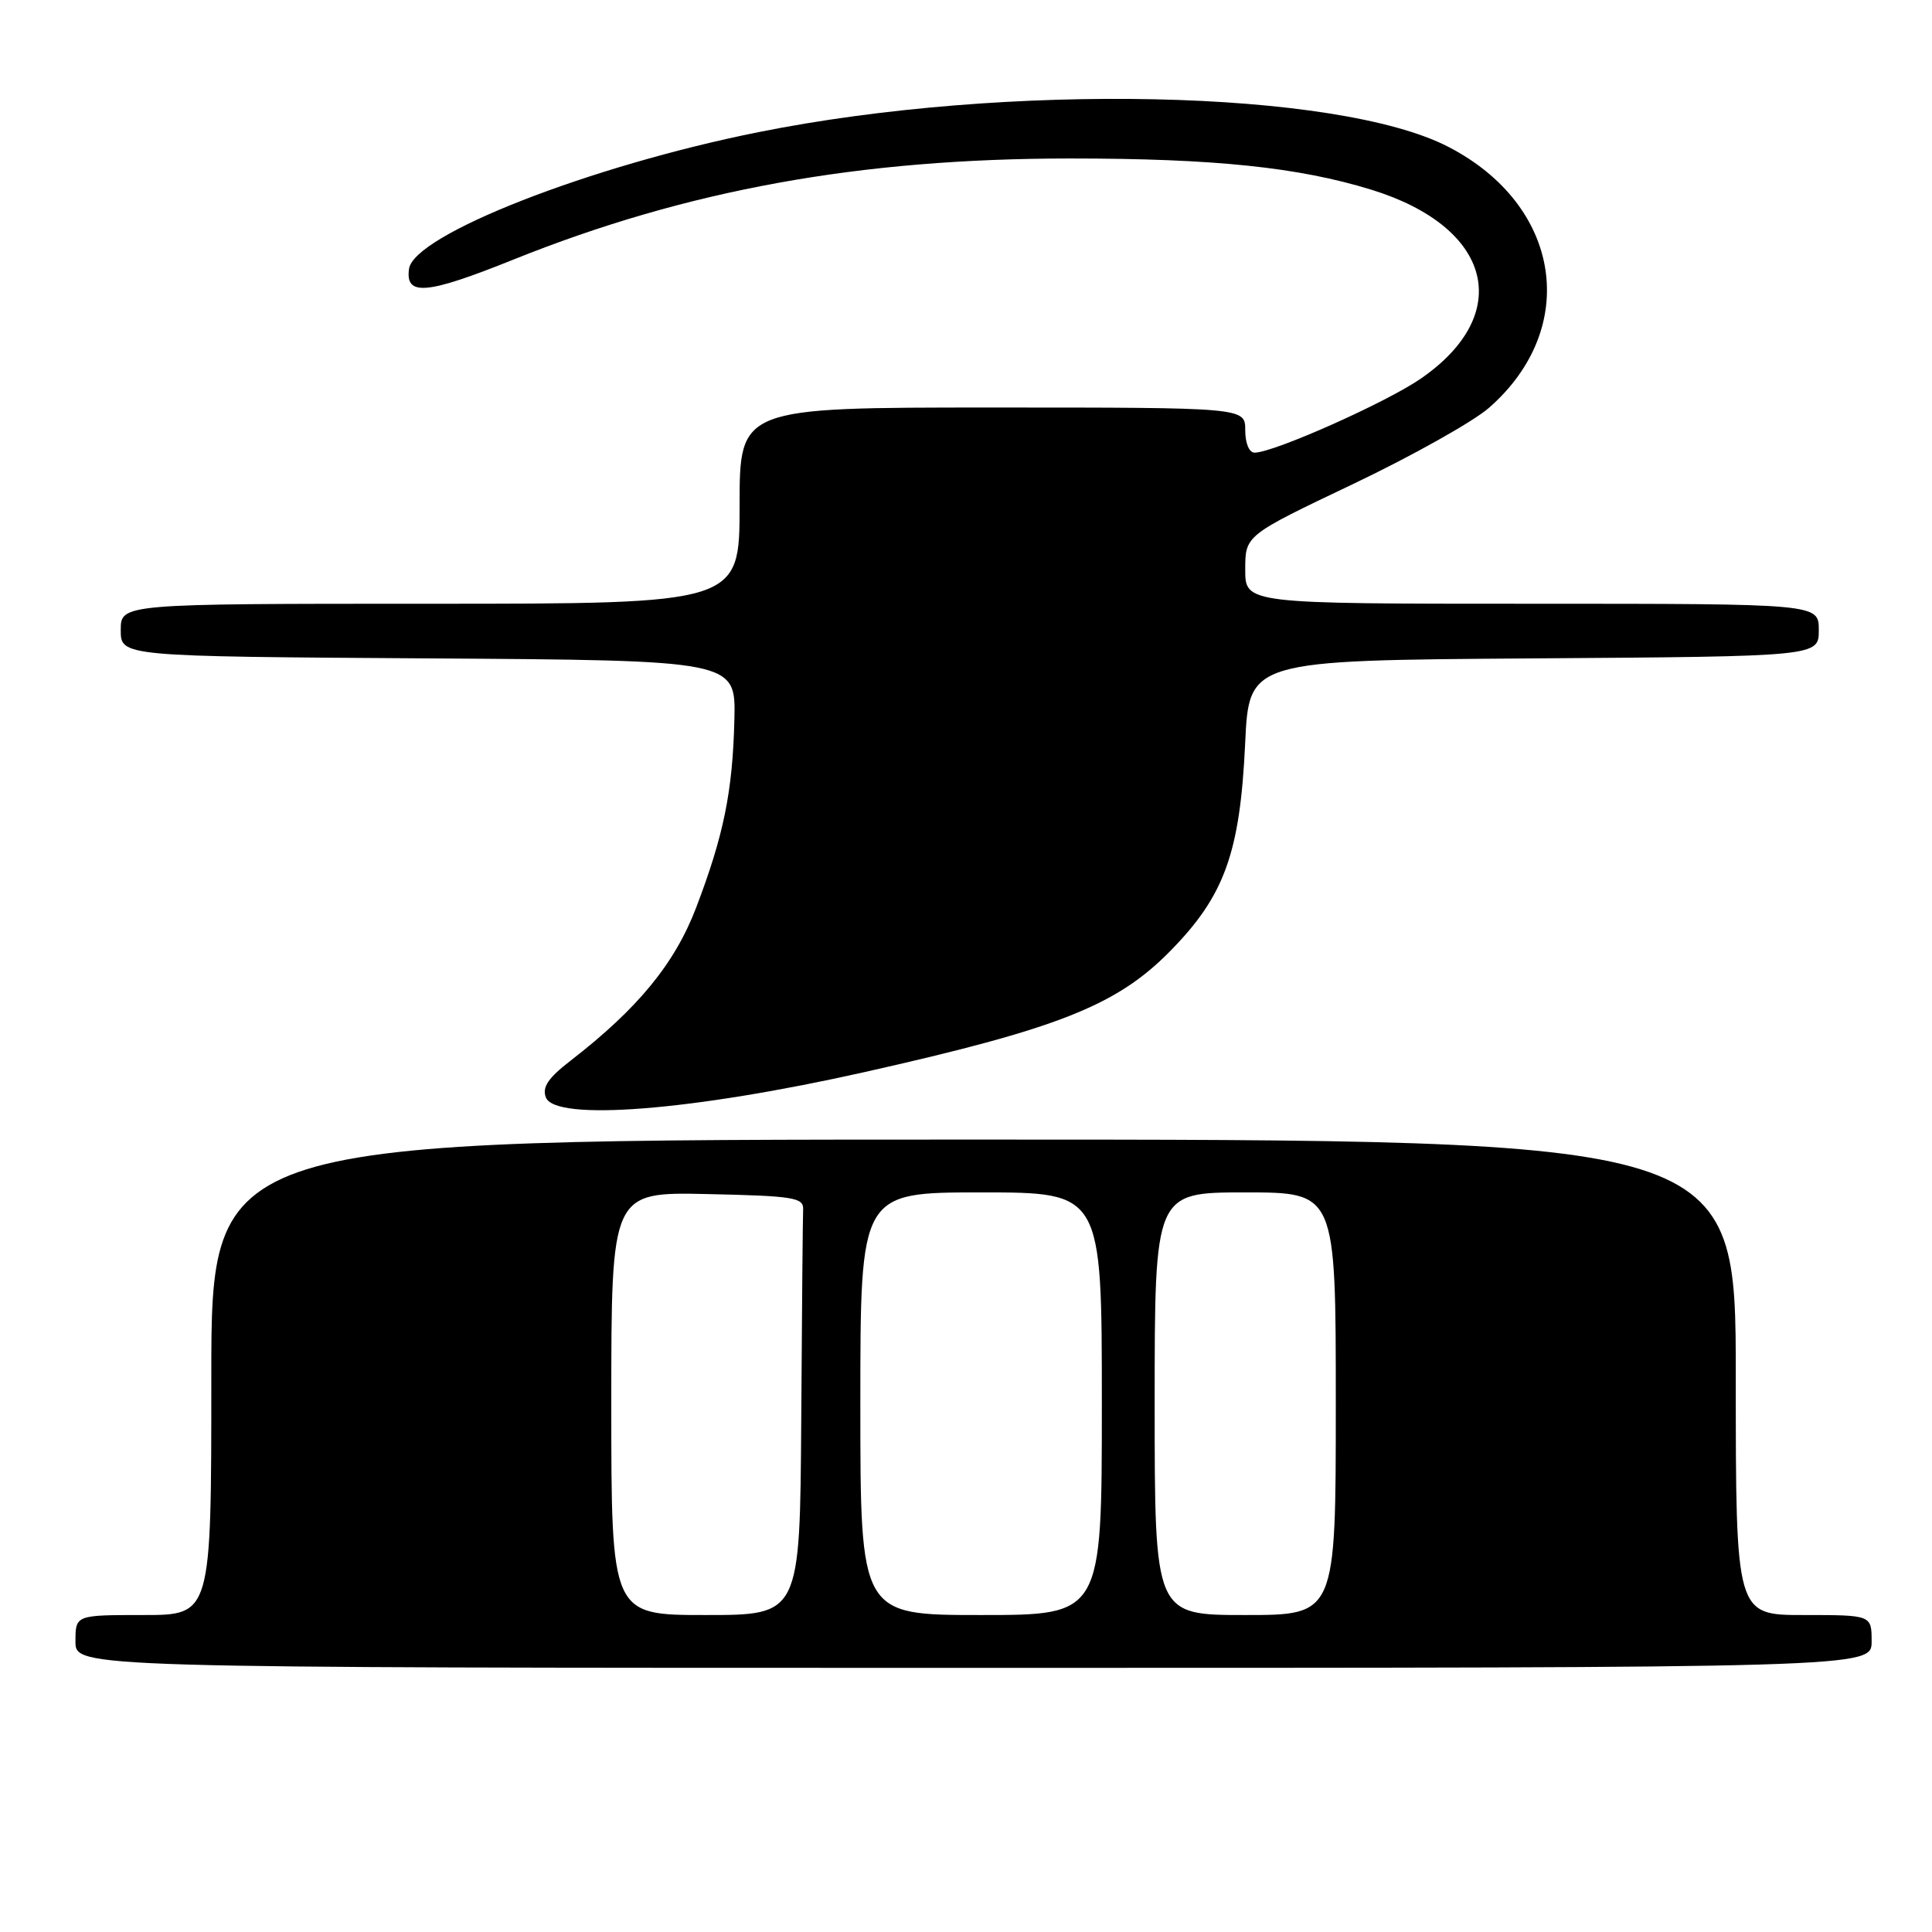 <?xml version="1.0" encoding="UTF-8" standalone="no"?>
<!DOCTYPE svg PUBLIC "-//W3C//DTD SVG 1.1//EN" "http://www.w3.org/Graphics/SVG/1.1/DTD/svg11.dtd" >
<svg xmlns="http://www.w3.org/2000/svg" xmlns:xlink="http://www.w3.org/1999/xlink" version="1.1" viewBox="0 0 256 256">
 <g >
 <path fill="currentColor"
d=" M 248.00 217.50 C 248.00 214.00 248.00 214.00 239.00 214.00 C 230.00 214.00 230.00 214.00 230.00 182.50 C 230.00 151.00 230.00 151.00 129.00 151.00 C 28.00 151.00 28.00 151.00 28.00 182.50 C 28.00 214.00 28.00 214.00 19.00 214.00 C 10.00 214.00 10.00 214.00 10.00 217.50 C 10.00 221.00 10.00 221.00 129.00 221.00 C 248.00 221.00 248.00 221.00 248.00 217.50 Z  M 114.50 142.07 C 140.17 136.31 147.93 133.25 155.00 126.08 C 162.25 118.73 164.31 113.05 164.99 98.50 C 165.50 87.50 165.50 87.50 203.25 87.24 C 241.00 86.98 241.00 86.98 241.00 83.49 C 241.00 80.00 241.00 80.00 203.00 80.00 C 165.00 80.00 165.00 80.00 165.00 75.47 C 165.00 70.94 165.00 70.94 179.26 64.15 C 187.11 60.41 195.23 55.86 197.32 54.02 C 209.41 43.41 206.88 27.19 191.92 19.46 C 177.21 11.85 133.36 10.91 100.50 17.51 C 78.17 21.98 54.84 31.11 54.20 35.62 C 53.68 39.28 56.51 39.03 68.02 34.40 C 91.02 25.16 113.92 21.00 141.83 21.00 C 160.92 21.00 172.06 22.16 181.72 25.14 C 197.72 30.08 200.72 41.58 188.25 50.18 C 183.68 53.33 168.84 59.95 166.25 59.98 C 165.52 59.99 165.00 58.74 165.00 57.00 C 165.00 54.00 165.00 54.00 131.50 54.00 C 98.00 54.00 98.00 54.00 98.00 67.00 C 98.00 80.00 98.00 80.00 57.00 80.00 C 16.00 80.00 16.00 80.00 16.00 83.49 C 16.00 86.98 16.00 86.98 56.75 87.24 C 97.50 87.50 97.50 87.50 97.31 95.35 C 97.08 104.87 95.90 110.67 92.26 120.22 C 89.43 127.67 84.52 133.65 75.57 140.57 C 72.63 142.84 71.81 144.07 72.33 145.41 C 73.56 148.62 91.76 147.17 114.50 142.07 Z  M 81.00 185.97 C 81.00 157.94 81.00 157.94 93.75 158.22 C 105.16 158.47 106.49 158.68 106.42 160.25 C 106.37 161.21 106.26 173.70 106.17 188.00 C 106.00 214.00 106.00 214.00 93.50 214.00 C 81.00 214.00 81.00 214.00 81.00 185.97 Z  M 114.00 186.00 C 114.00 158.00 114.00 158.00 130.00 158.00 C 146.00 158.00 146.00 158.00 146.00 186.00 C 146.00 214.00 146.00 214.00 130.00 214.00 C 114.00 214.00 114.00 214.00 114.00 186.00 Z  M 153.00 186.00 C 153.00 158.00 153.00 158.00 165.00 158.00 C 177.00 158.00 177.00 158.00 177.00 186.00 C 177.00 214.00 177.00 214.00 165.00 214.00 C 153.00 214.00 153.00 214.00 153.00 186.00 Z "/>
</g>
</svg>